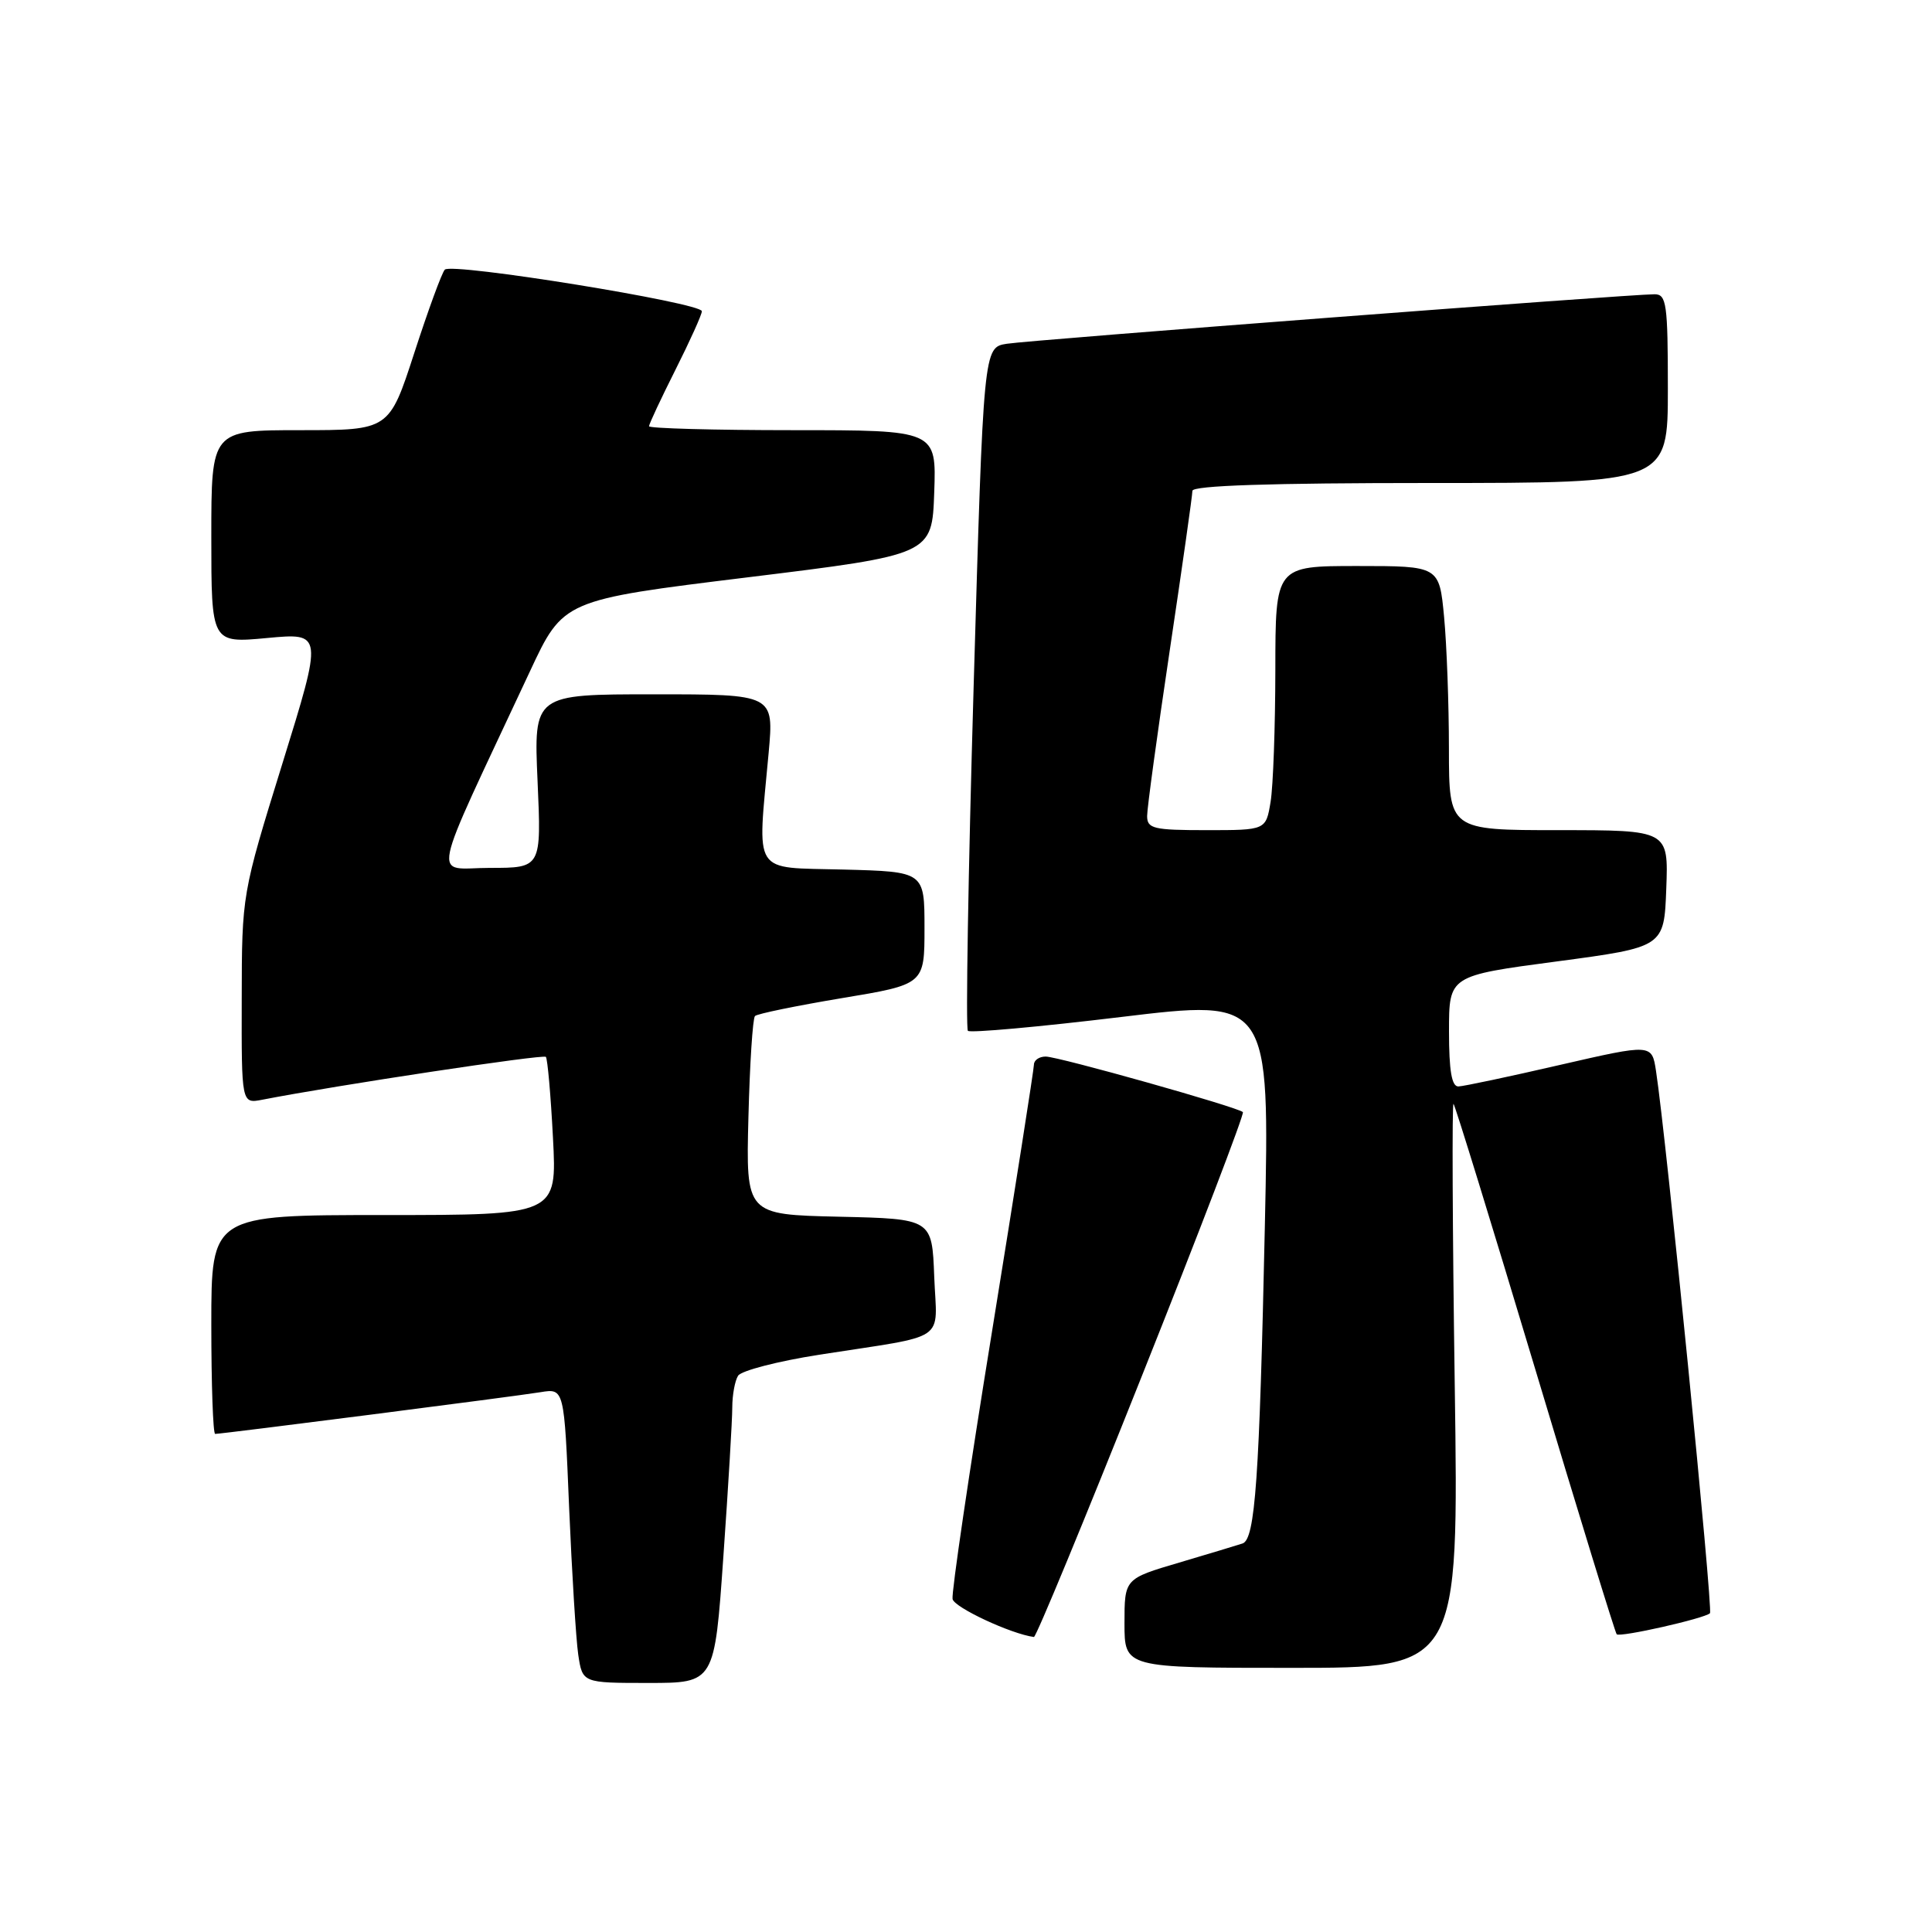 <?xml version="1.0" encoding="UTF-8" standalone="no"?>
<!DOCTYPE svg PUBLIC "-//W3C//DTD SVG 1.1//EN" "http://www.w3.org/Graphics/SVG/1.1/DTD/svg11.dtd" >
<svg xmlns="http://www.w3.org/2000/svg" xmlns:xlink="http://www.w3.org/1999/xlink" version="1.1" viewBox="0 0 256 256">
 <g >
 <path fill="currentColor"
d=" M 95.85 206.25 C 96.50 197.04 97.03 188.15 97.03 186.50 C 97.03 184.85 97.38 182.95 97.80 182.29 C 98.23 181.62 103.06 180.37 108.54 179.51 C 125.92 176.80 124.13 178.01 123.79 169.16 C 123.50 161.50 123.50 161.50 111.17 161.22 C 98.84 160.94 98.84 160.94 99.17 148.05 C 99.35 140.96 99.74 134.92 100.04 134.63 C 100.33 134.33 105.51 133.27 111.54 132.26 C 122.50 130.44 122.50 130.44 122.50 122.97 C 122.50 115.50 122.50 115.50 111.75 115.22 C 99.52 114.89 100.35 116.20 101.85 99.75 C 102.55 92.00 102.55 92.00 86.64 92.00 C 70.72 92.00 70.72 92.00 71.23 103.50 C 71.74 115.00 71.74 115.00 64.91 115.00 C 57.27 115.00 56.67 117.96 70.20 89.00 C 74.63 79.50 74.63 79.50 99.07 76.50 C 123.50 73.50 123.50 73.50 123.79 65.25 C 124.08 57.00 124.08 57.00 105.04 57.00 C 94.57 57.00 86.00 56.76 86.00 56.48 C 86.00 56.19 87.58 52.82 89.50 49.00 C 91.42 45.18 93.00 41.69 93.00 41.24 C 93.00 40.13 59.82 34.76 58.94 35.73 C 58.54 36.15 56.73 41.11 54.90 46.75 C 51.57 57.00 51.57 57.00 39.79 57.00 C 28.00 57.00 28.00 57.00 28.00 71.12 C 28.00 85.23 28.00 85.23 35.39 84.54 C 42.79 83.85 42.79 83.85 37.42 101.17 C 32.05 118.50 32.05 118.50 32.03 132.38 C 32.00 146.25 32.00 146.25 34.75 145.72 C 44.72 143.78 71.99 139.67 72.33 140.04 C 72.55 140.29 72.98 145.11 73.27 150.75 C 73.81 161.00 73.81 161.00 50.91 161.00 C 28.00 161.00 28.00 161.00 28.00 175.50 C 28.00 183.47 28.23 190.00 28.51 190.00 C 29.44 190.00 68.46 185.00 71.63 184.47 C 74.76 183.96 74.76 183.96 75.41 199.73 C 75.78 208.40 76.32 217.19 76.62 219.25 C 77.18 223.00 77.18 223.00 85.93 223.00 C 94.68 223.00 94.68 223.00 95.85 206.25 Z  M 192.76 183.44 C 192.46 162.78 192.39 146.05 192.60 146.27 C 192.82 146.49 197.69 162.31 203.43 181.43 C 209.16 200.55 214.02 216.35 214.22 216.55 C 214.66 216.99 225.89 214.45 226.58 213.76 C 227.01 213.32 220.79 150.76 219.43 141.91 C 218.88 138.31 218.88 138.31 206.69 141.11 C 199.98 142.66 193.94 143.94 193.25 143.96 C 192.36 143.99 192.00 141.88 192.00 136.65 C 192.00 129.29 192.00 129.29 206.25 127.40 C 220.50 125.50 220.50 125.50 220.79 117.75 C 221.08 110.00 221.08 110.00 206.54 110.00 C 192.00 110.00 192.00 110.00 191.99 99.25 C 191.99 93.34 191.70 85.46 191.35 81.75 C 190.71 75.00 190.71 75.00 179.86 75.00 C 169.00 75.00 169.00 75.00 168.99 88.75 C 168.98 96.31 168.70 104.19 168.36 106.25 C 167.74 110.00 167.74 110.00 159.87 110.00 C 152.83 110.00 152.00 109.80 152.00 108.12 C 152.00 107.09 153.35 97.21 155.00 86.16 C 156.65 75.12 158.00 65.62 158.00 65.04 C 158.00 64.34 168.28 64.00 189.50 64.00 C 221.00 64.00 221.00 64.00 221.00 51.50 C 221.00 40.26 220.82 39.00 219.25 38.99 C 216.08 38.98 136.57 45.05 133.41 45.55 C 130.32 46.03 130.32 46.03 129.01 91.03 C 128.29 115.78 127.95 136.28 128.25 136.59 C 128.56 136.89 137.68 136.07 148.53 134.76 C 168.24 132.38 168.24 132.38 167.60 162.44 C 166.88 195.98 166.32 203.97 164.64 204.52 C 164.01 204.73 160.24 205.87 156.25 207.05 C 149.00 209.19 149.00 209.19 149.00 215.10 C 149.00 221.00 149.00 221.00 171.15 221.00 C 193.30 221.00 193.30 221.00 192.76 183.44 Z  M 151.29 182.36 C 158.88 163.33 164.91 147.57 164.69 147.36 C 164.03 146.70 140.24 140.00 138.56 140.00 C 137.70 140.00 137.00 140.48 137.00 141.08 C 137.00 141.67 134.51 157.51 131.47 176.29 C 128.42 195.06 126.06 211.08 126.22 211.88 C 126.44 213.00 133.97 216.51 137.00 216.91 C 137.28 216.95 143.71 201.40 151.29 182.36 Z "/>
</g>
</svg>